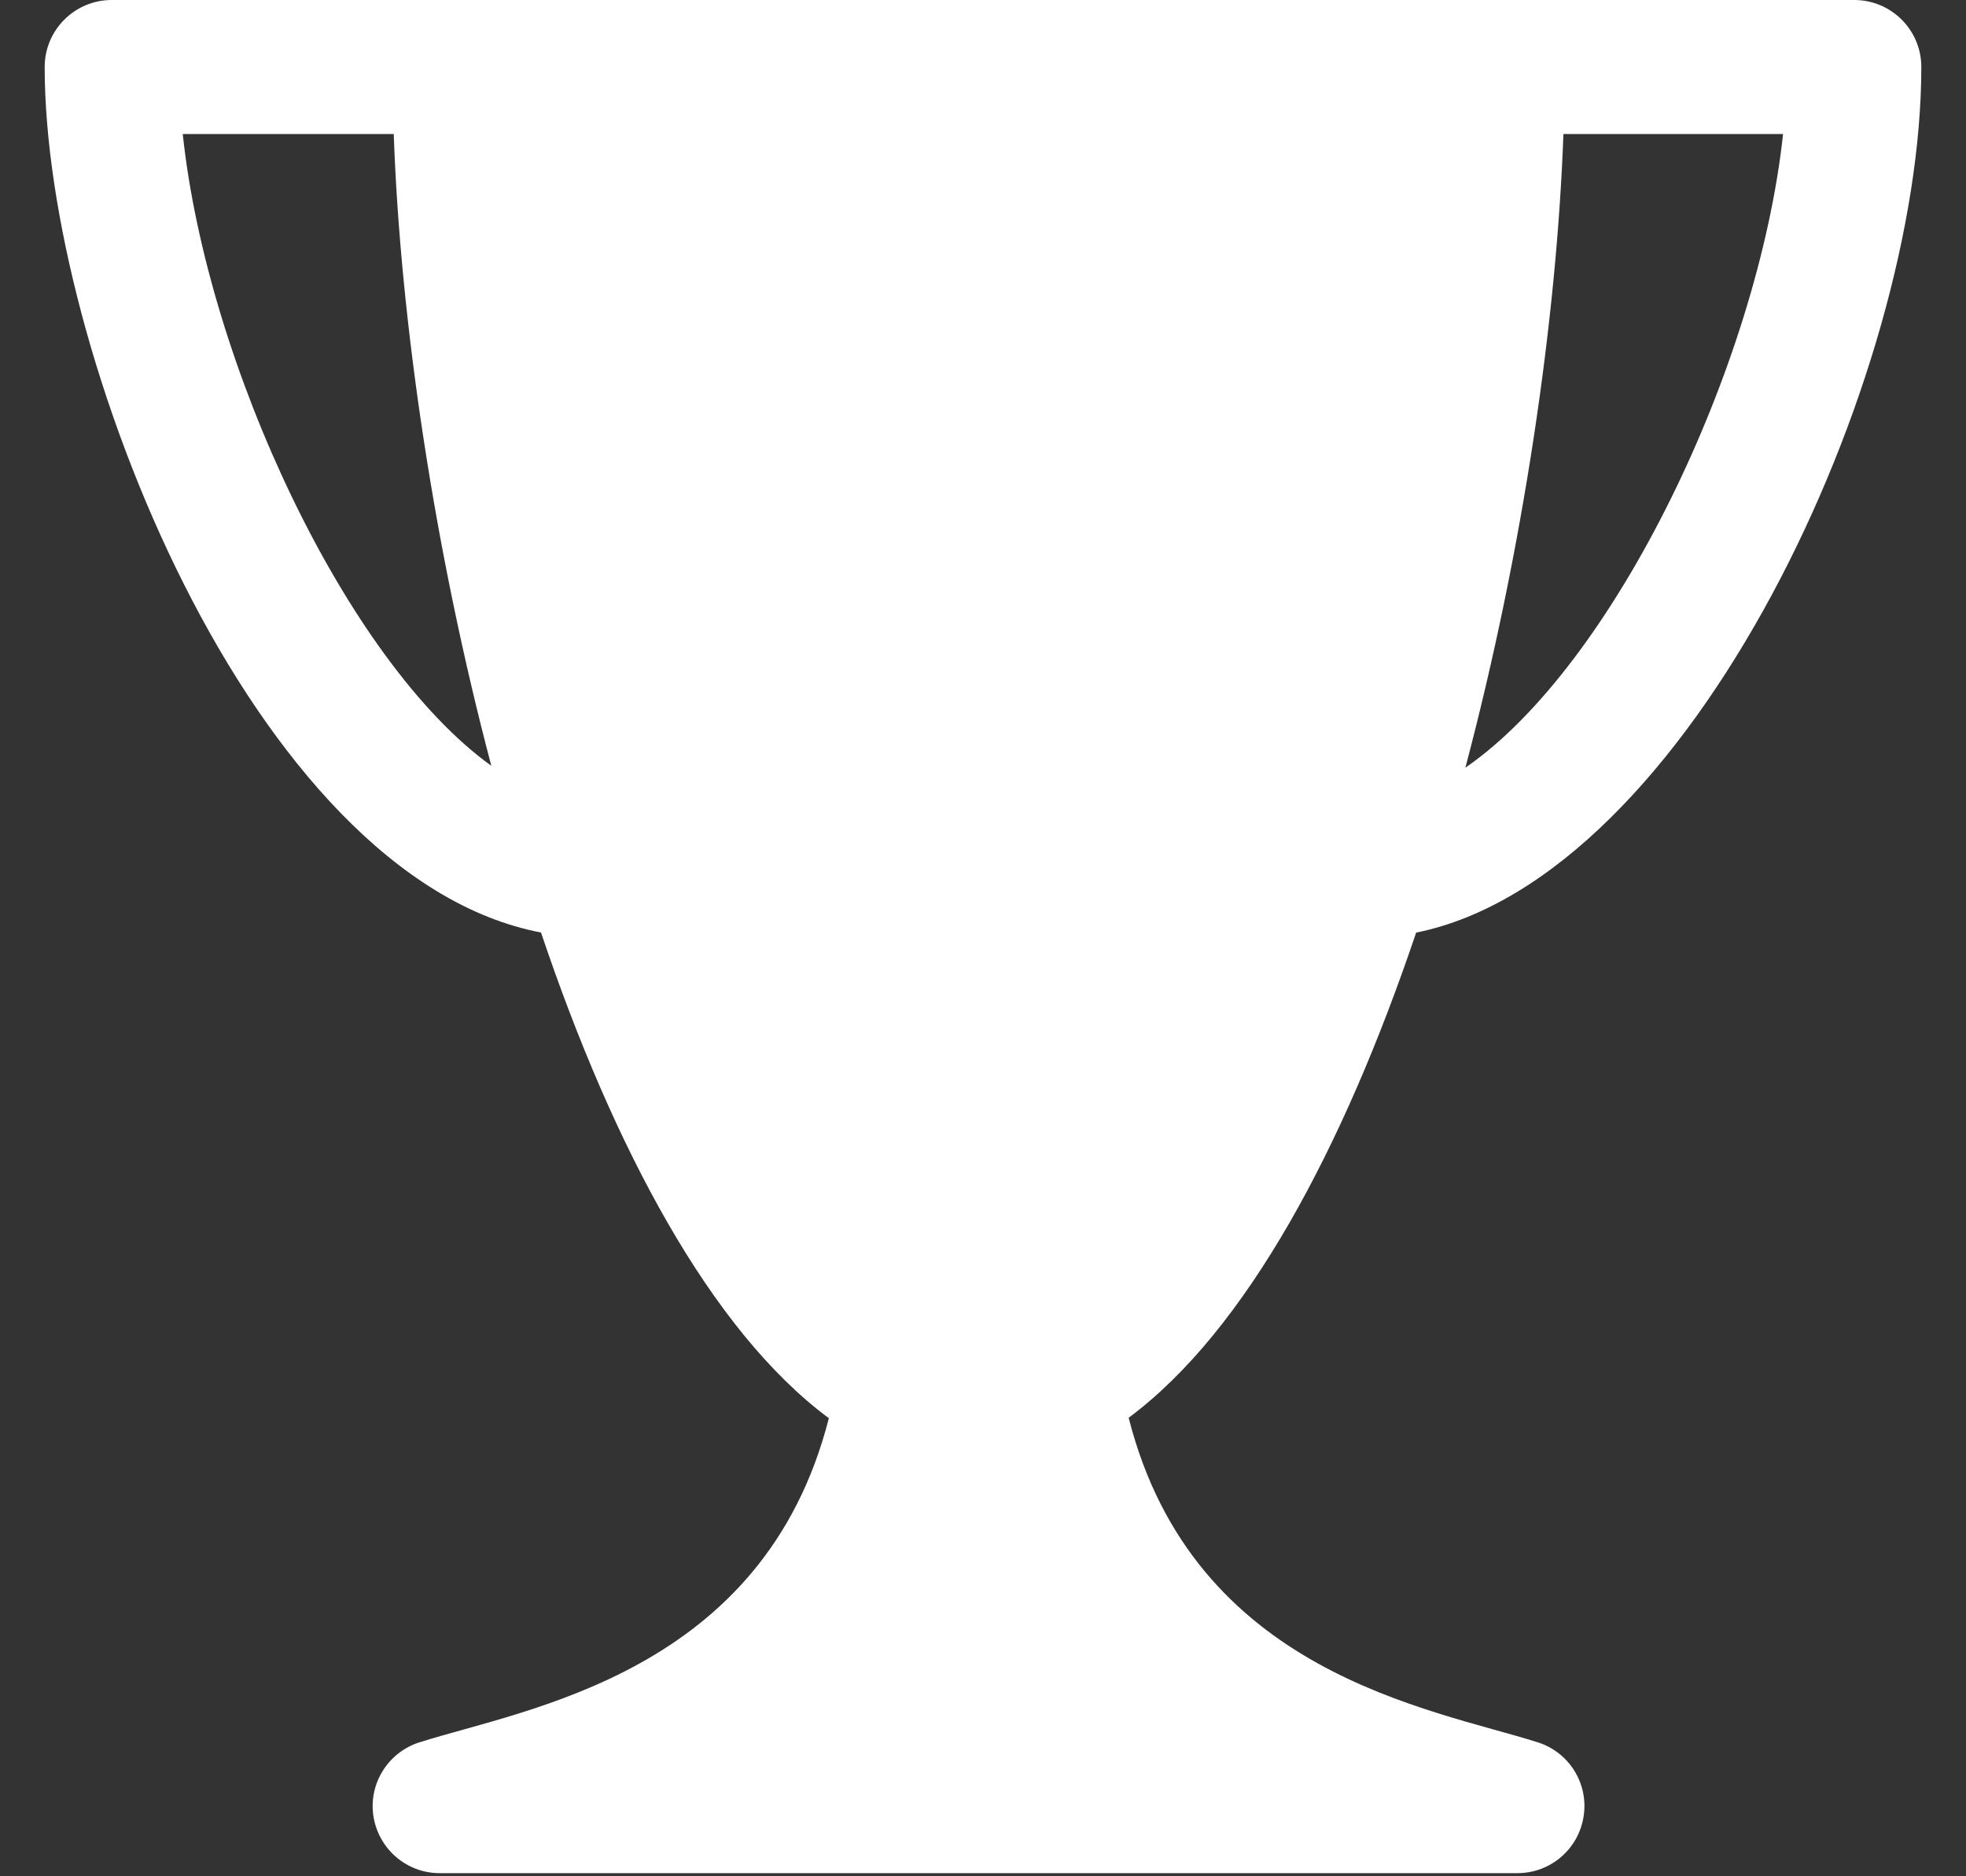 <svg width="22" height="21" viewBox="0 0 22 21" fill="none" xmlns="http://www.w3.org/2000/svg">
<rect x="0" y="0" width="22" height="21" fill="#333333" stroke="none"/>
<path d="M20.75 0H16.766H5.136H1.25C0.836 0 0.5 0.336 0.5 0.75C0.5 3.909 2.814 9.818 6.054 10.437C6.866 12.848 7.957 14.895 9.275 15.873C8.547 18.73 5.894 19.12 4.696 19.5C4.343 19.611 4.122 19.963 4.179 20.329C4.237 20.695 4.55 20.965 4.92 20.965H16.98C17.351 20.965 17.665 20.695 17.721 20.329C17.779 19.963 17.559 19.611 17.206 19.5C16.009 19.12 13.357 18.73 12.63 15.868C13.947 14.889 15.035 12.845 15.847 10.438C18.916 9.819 21.5 4.218 21.5 0.75C21.5 0.336 21.164 0 20.75 0ZM2.045 1.5H4.406C4.479 3.582 4.857 6.144 5.498 8.571C3.882 7.409 2.318 4.075 2.045 1.5ZM16.398 8.592C17.042 6.157 17.42 3.588 17.495 1.5H19.953C19.673 4.092 18.059 7.449 16.398 8.592Z" fill="#FFFFFF"/>
</svg>
